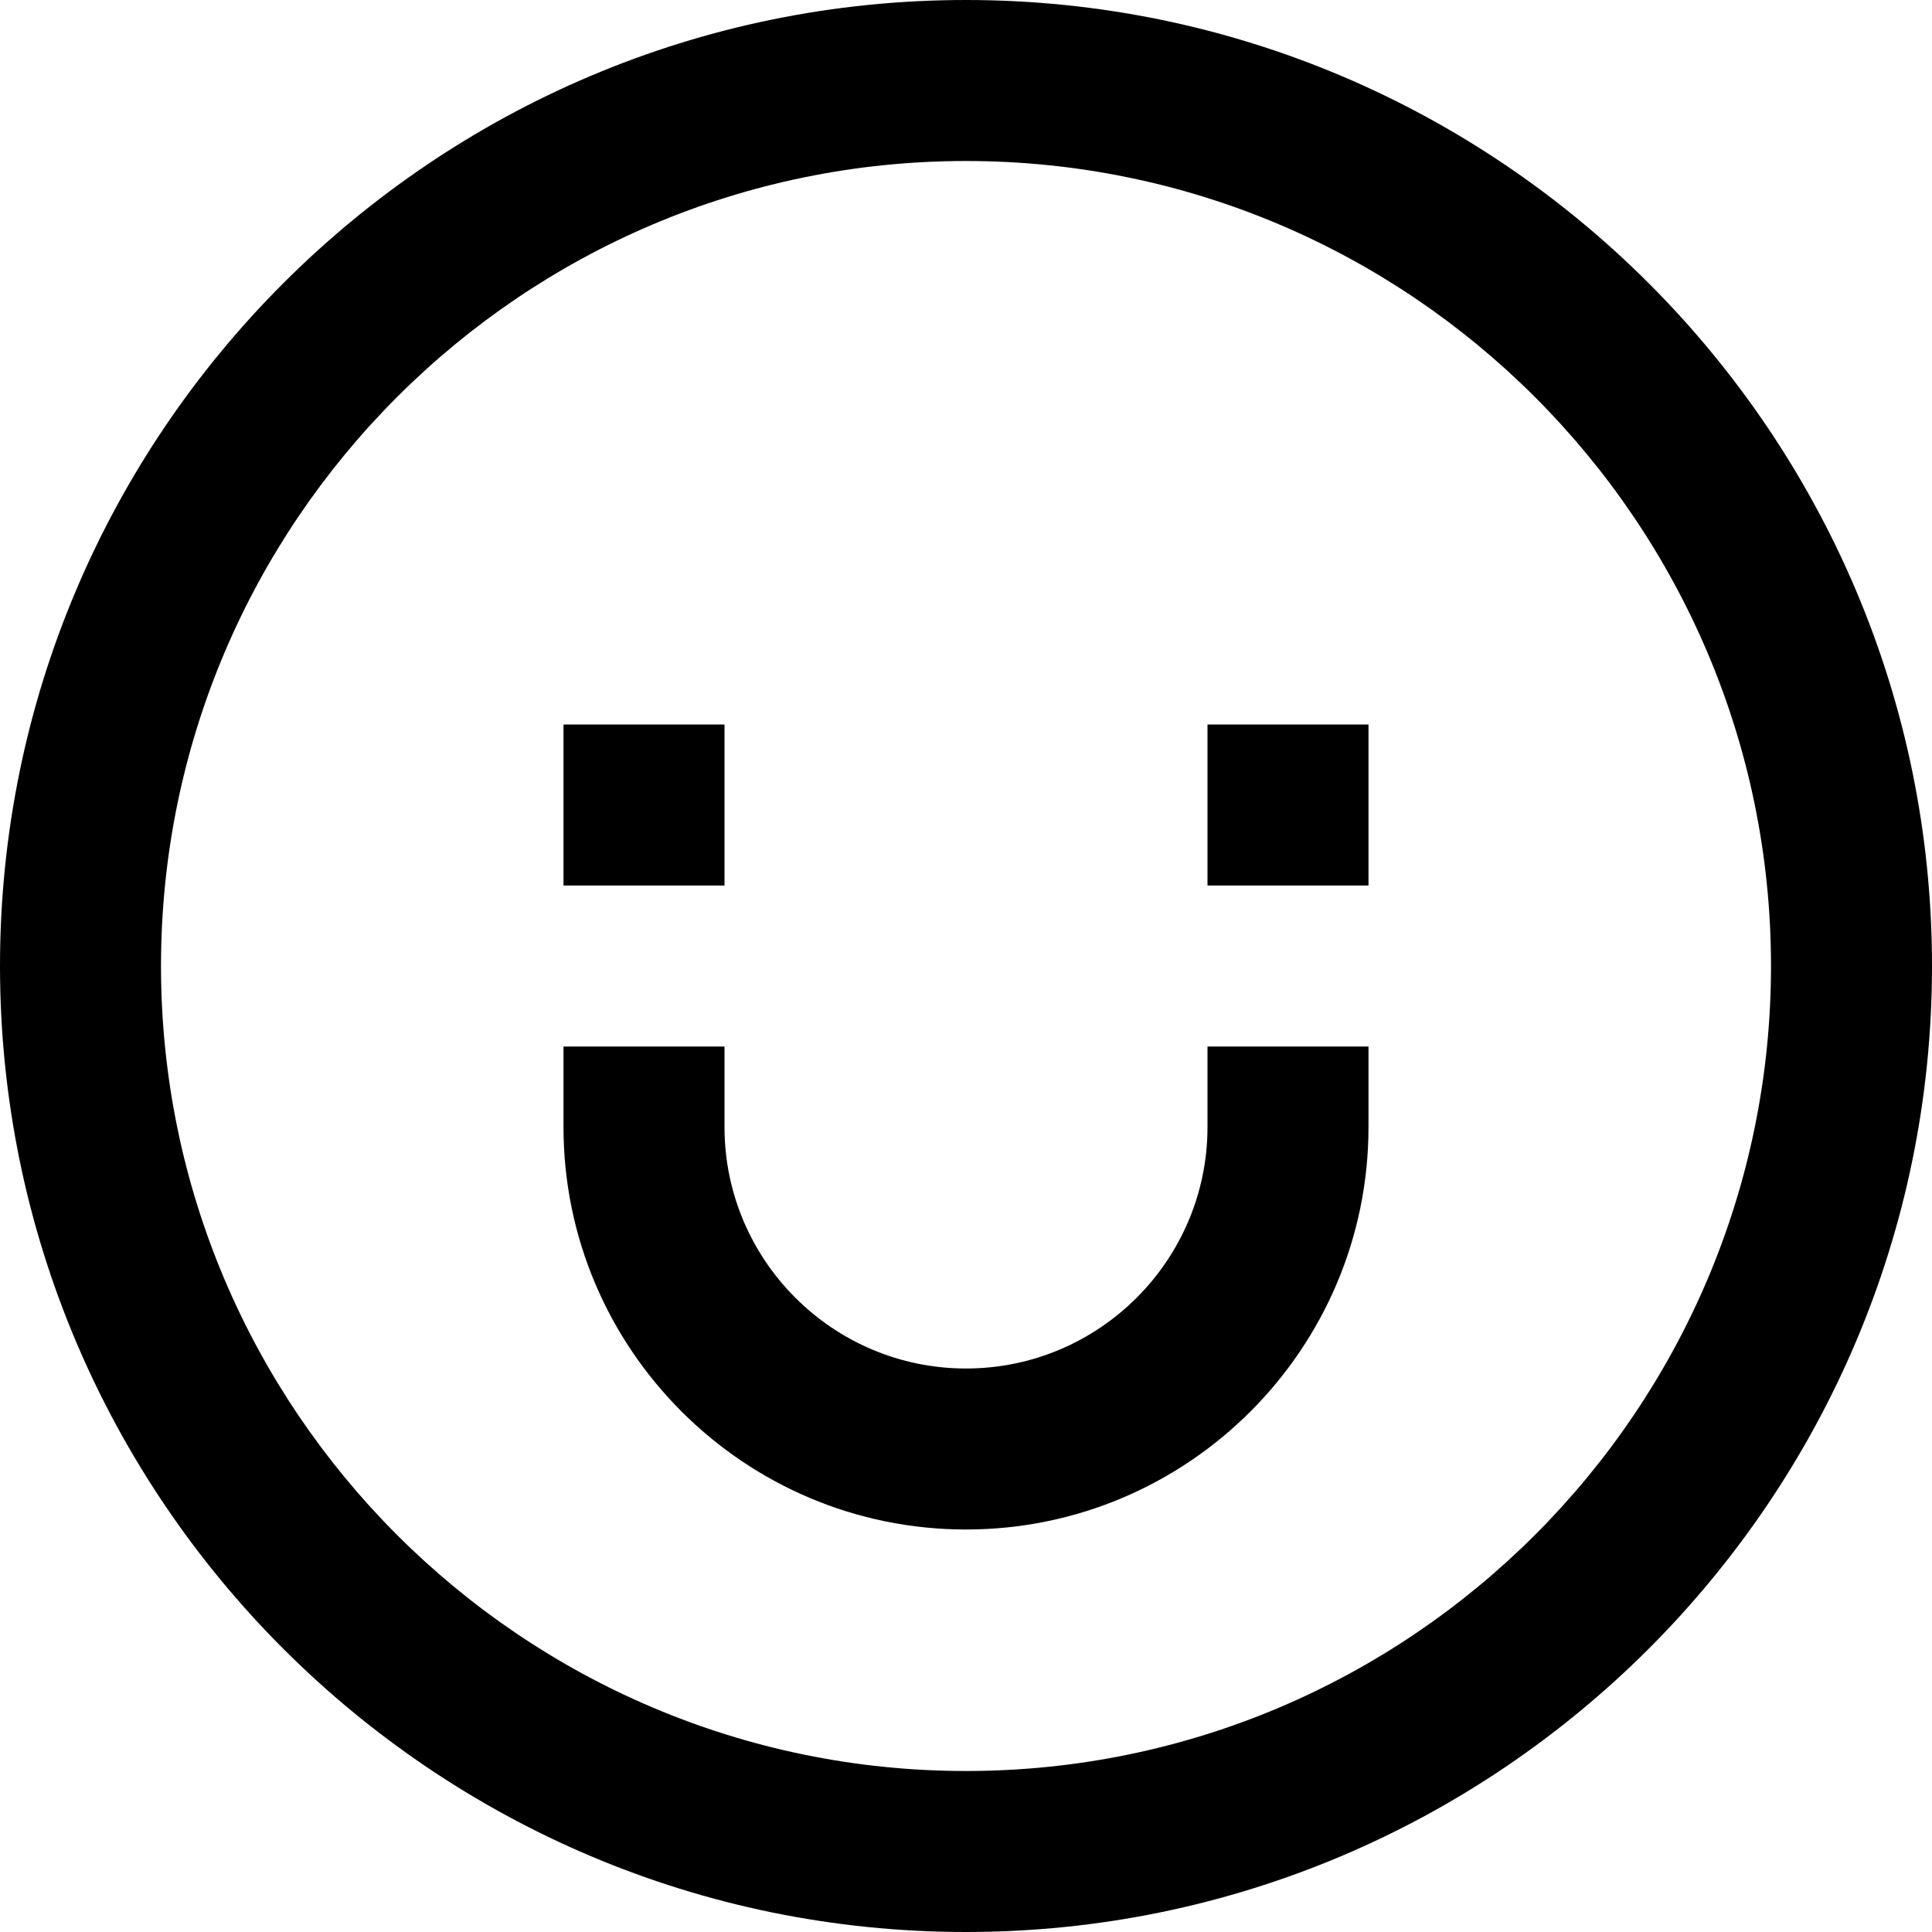 <svg height="384pt" viewBox="0 0 384 384" width="384pt" xmlns="http://www.w3.org/2000/svg"><path d="m192 304c44.113 0 80-35.887 80-80v-16h-32v16c0 26.473-21.527 48-48 48s-48-21.527-48-48v-16h-32v16c0 44.113 35.887 80 80 80zm0 0"/><path d="m192 384c105.863 0 192-86.129 192-192s-86.137-192-192-192-192 86.129-192 192 86.137 192 192 192zm0-352c88.223 0 160 71.777 160 160s-71.777 160-160 160-160-71.777-160-160 71.777-160 160-160zm0 0"/><path d="m112 144h32v32h-32zm0 0"/><path d="m240 144h32v32h-32zm0 0"/></svg>